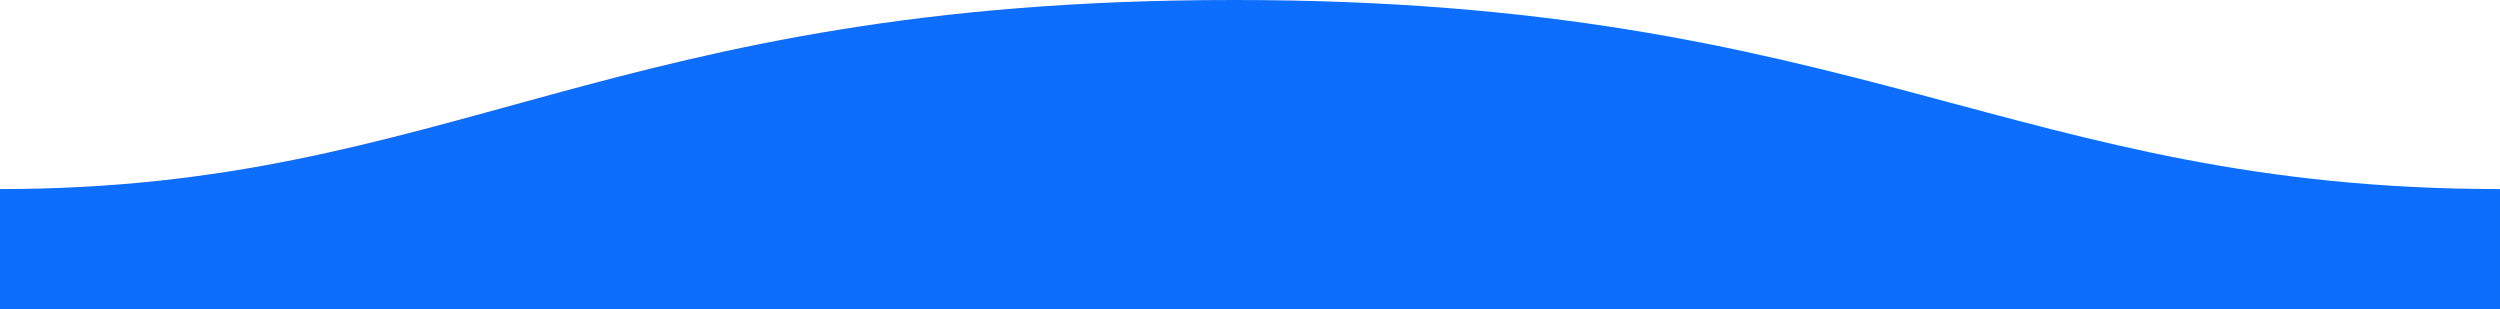 <svg xmlns="http://www.w3.org/2000/svg" class="SVGColor" width="1600" height="198">
  <path fill="#0d6efd"  fill-rule="evenodd" d="M.005 121C311 121 409.898-.25 811 0c400 0 500 121 789 121v77H0s.005-48 .005-77z" transform="matrix(-1 0 0 1 1600 0)"/>
</svg>